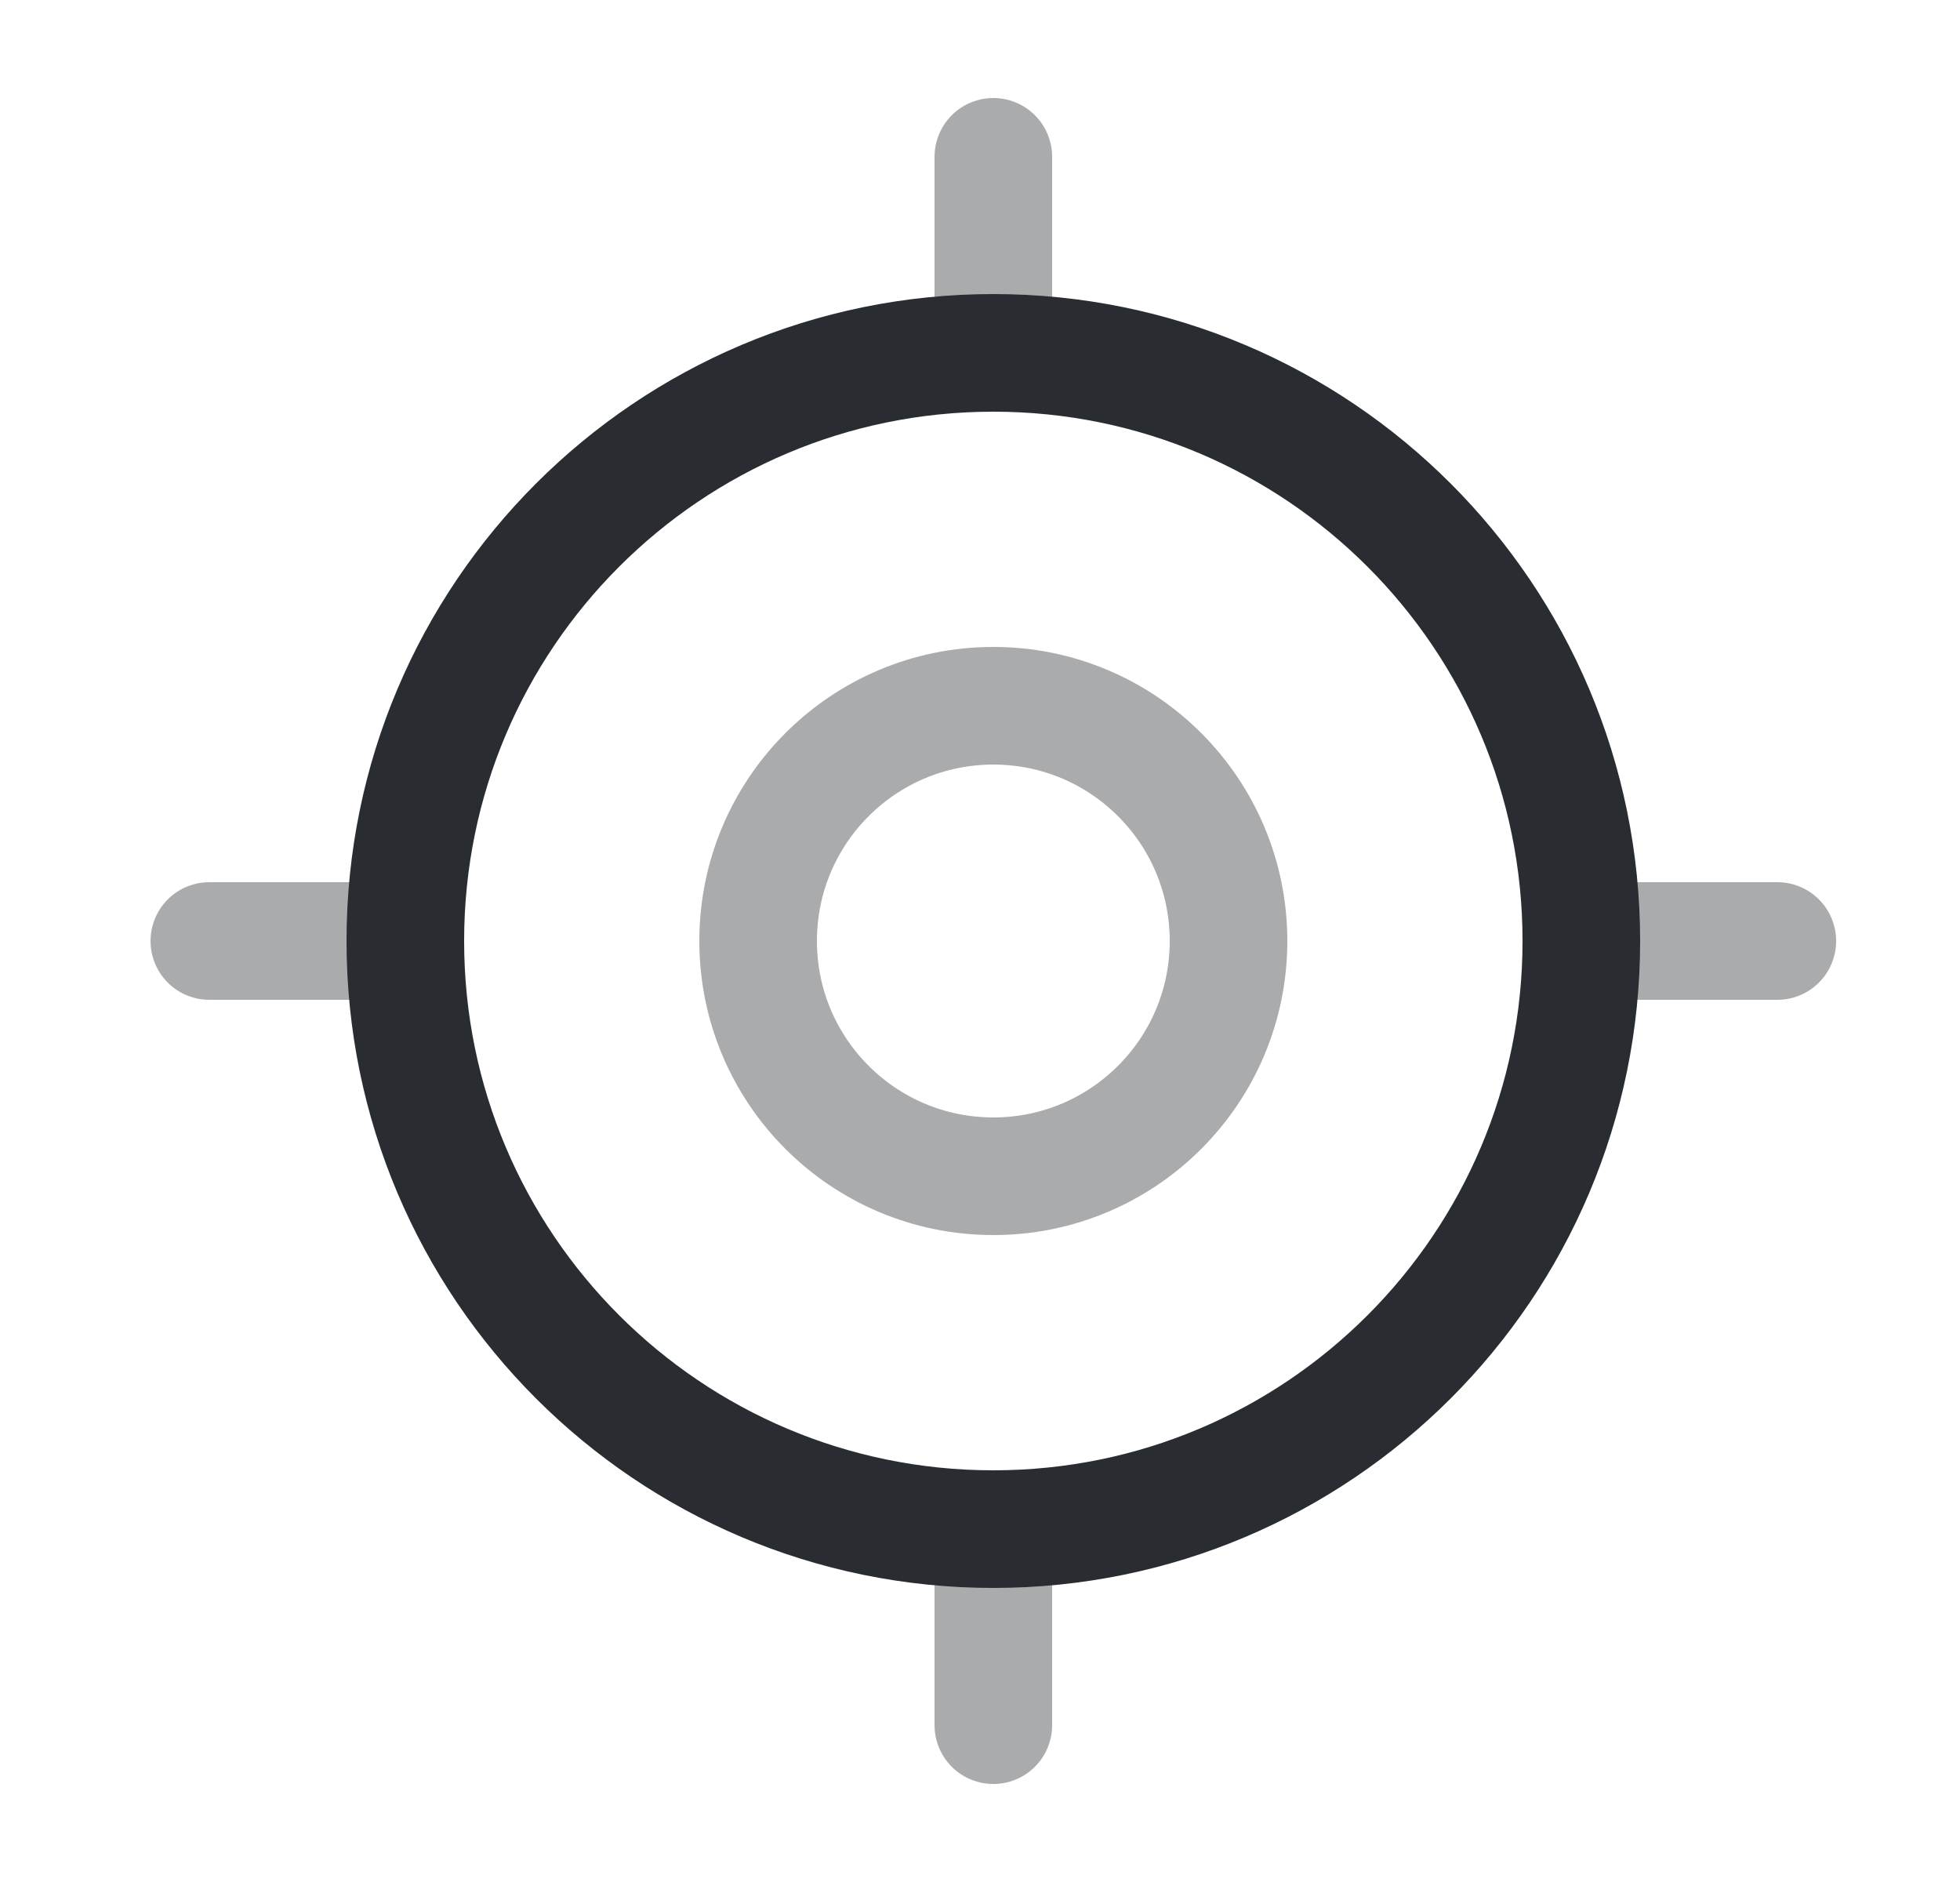 <svg width="25" height="24" viewBox="0 0 25 24" fill="none" xmlns="http://www.w3.org/2000/svg">
<path d="M12.67 19.5C16.812 19.5 20.17 16.142 20.17 12C20.17 7.858 16.812 4.5 12.67 4.5C8.528 4.5 5.17 7.858 5.17 12C5.17 16.142 8.528 19.5 12.67 19.5Z" stroke="#292D32" stroke-width="1.5" stroke-linecap="round" stroke-linejoin="round"/>
<path opacity="0.4" d="M12.67 15C14.327 15 15.67 13.657 15.67 12C15.67 10.343 14.327 9 12.67 9C11.013 9 9.67 10.343 9.67 12C9.67 13.657 11.013 15 12.67 15Z" stroke="#292D32" stroke-width="1.5" stroke-linecap="round" stroke-linejoin="round"/>
<path opacity="0.4" d="M12.67 4V2" stroke="#292D32" stroke-width="1.5" stroke-linecap="round" stroke-linejoin="round"/>
<path opacity="0.4" d="M4.67 12H2.67" stroke="#292D32" stroke-width="1.5" stroke-linecap="round" stroke-linejoin="round"/>
<path opacity="0.4" d="M12.67 20V22" stroke="#292D32" stroke-width="1.5" stroke-linecap="round" stroke-linejoin="round"/>
<path opacity="0.4" d="M20.67 12H22.67" stroke="#292D32" stroke-width="1.5" stroke-linecap="round" stroke-linejoin="round"/>
</svg>
